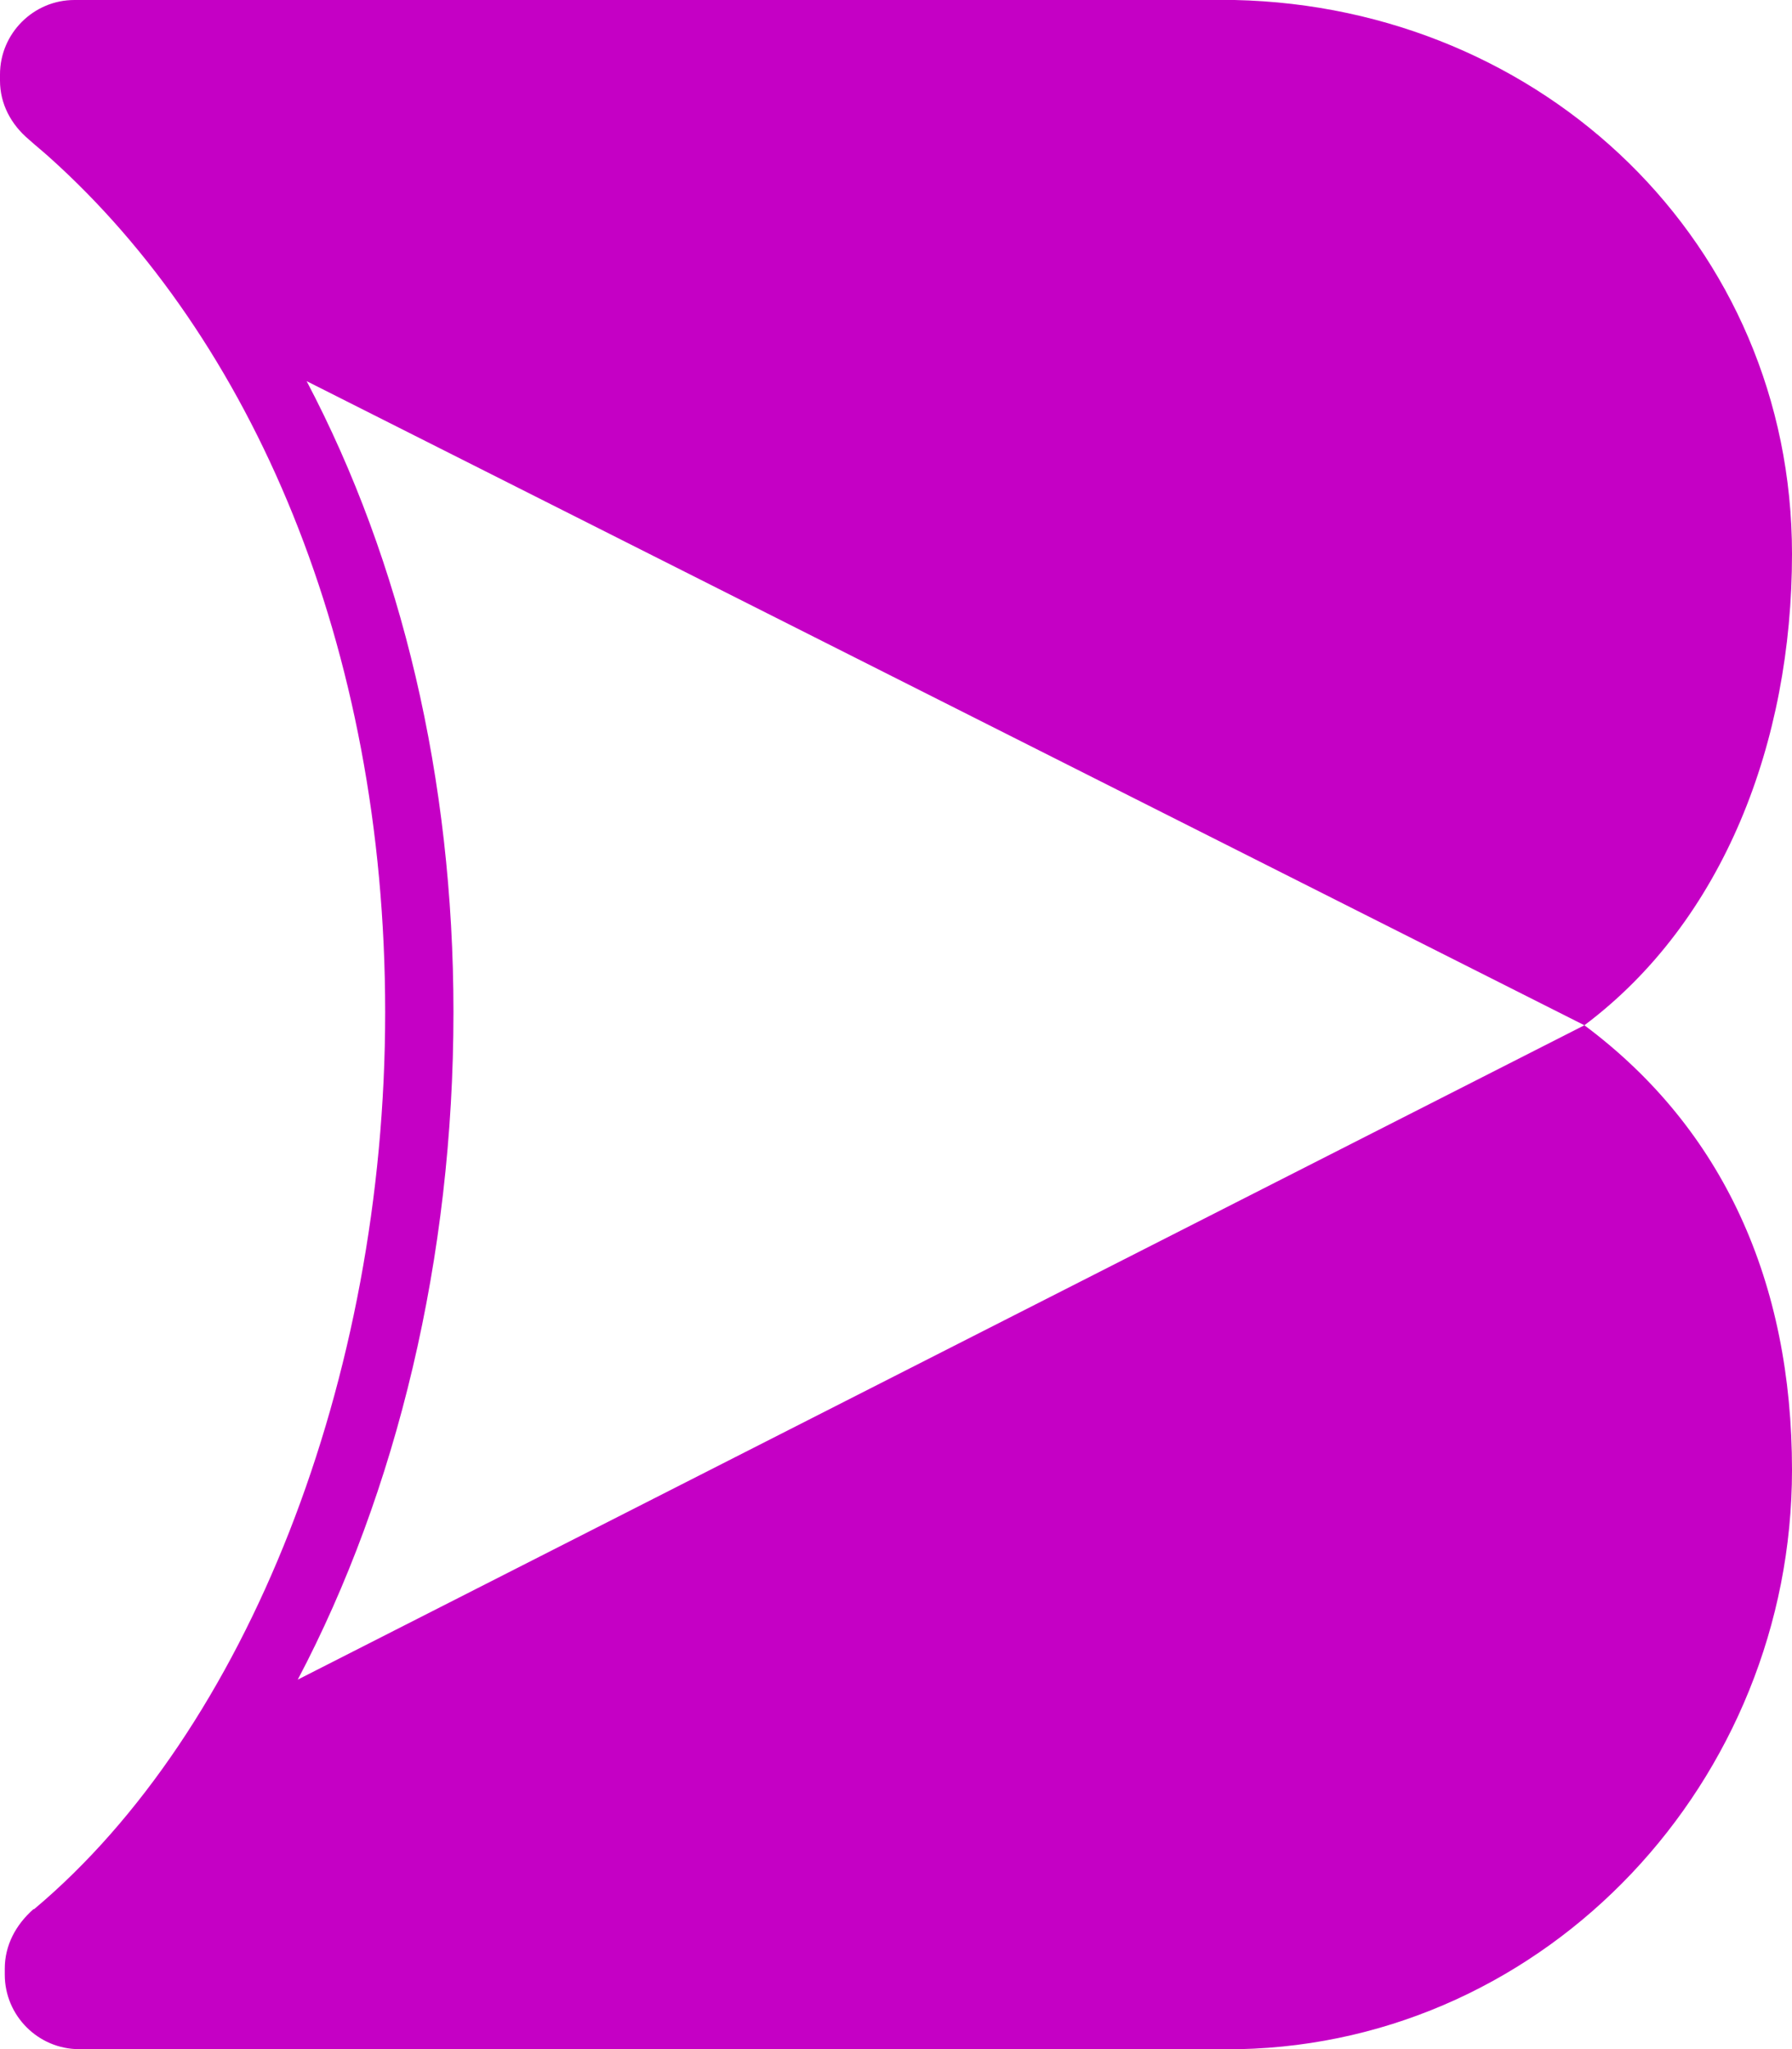 <?xml version="1.0" encoding="UTF-8"?><svg id="a" xmlns="http://www.w3.org/2000/svg" width="26.24" height="30" viewBox="0 0 26.24 30"><path d="M23.2,15.01c2.04-1.53,3.04-4.15,3.04-6.9C26.24,3.57,22.6,.1,18.08,0H1.09C.49,0,0,.49,0,1.09v.09c0,.34,.16,.64,.42,.86,.1,.09,.2,.17,.3,.26,2.96,2.65,4.92,7.14,4.92,12.52S3.61,25.34,.5,27.95h-.01c-.26,.23-.42,.53-.42,.87v.09c0,.6,.49,1.09,1.09,1.09H18.15c4.52-.1,8.09-3.93,8.09-8.48,0-2.74-1-4.99-3.04-6.51Zm-16.56-.19c0-3.42-.76-6.6-2.15-9.24L23.2,15.01,4.36,24.59c1.45-2.75,2.28-6.18,2.28-9.77Z" fill="#c500c5"/></svg>